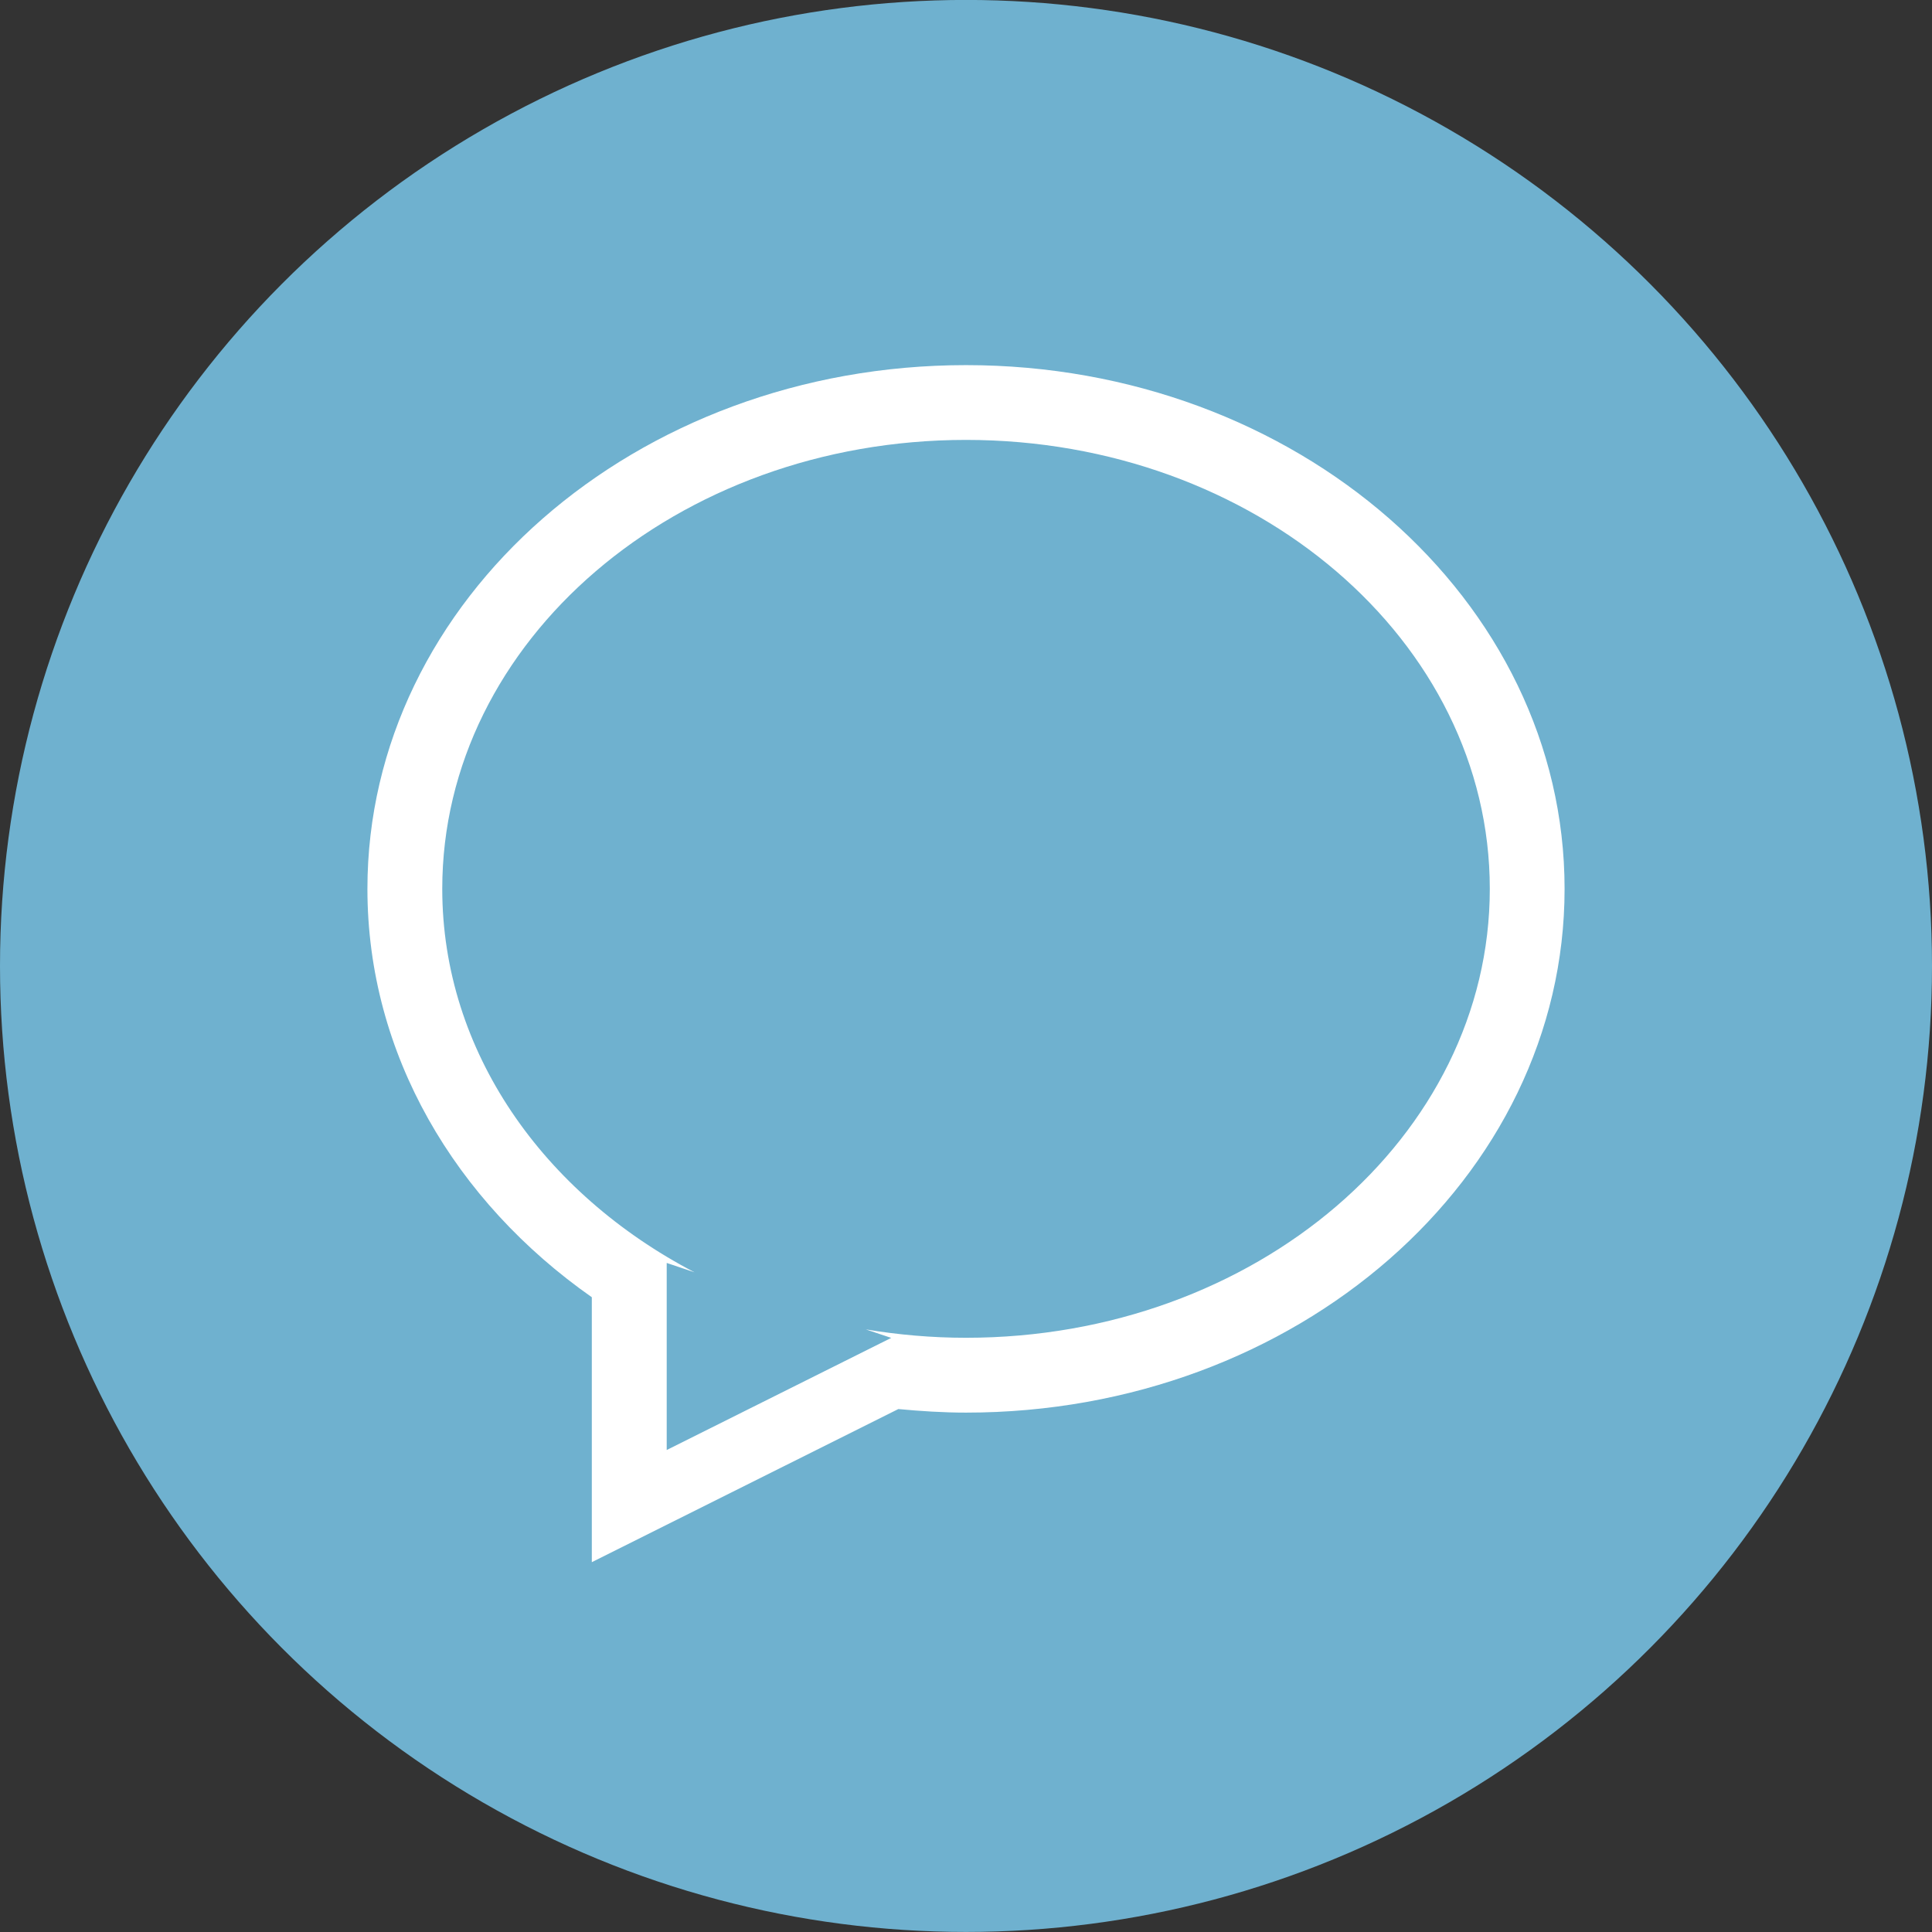 <?xml version="1.0" encoding="utf-8"?>
<!-- Generator: Adobe Illustrator 16.0.0, SVG Export Plug-In . SVG Version: 6.00 Build 0)  -->
<!DOCTYPE svg PUBLIC "-//W3C//DTD SVG 1.1//EN" "http://www.w3.org/Graphics/SVG/1.1/DTD/svg11.dtd">
<svg version="1.1" id="Calque_1" xmlns="http://www.w3.org/2000/svg" xmlns:xlink="http://www.w3.org/1999/xlink" x="0px" y="0px"
	 width="33.69px" height="33.69px" viewBox="0 0 33.69 33.69" enable-background="new 0 0 33.69 33.69" xml:space="preserve">
<rect x="0" y="0" width="33.69" height="33.69" fill="#333333" stroke="none"/>
<circle fill="#6FB1CF" cx="16.845" cy="16.844" r="16.845"/>
<g>
	<g id="communication_-_bubble_chat_talk_conversation_6_">
		<g>
			<path fill="#FFFFFF" d="M16.845,6.367c-5.765,0-10.438,4.09-10.438,9.133c0,2.883,1.531,5.451,3.913,7.121v4.62l5.345-2.67
				c0.388,0.036,0.781,0.062,1.18,0.062c5.764,0,10.438-4.089,10.438-9.133C27.283,10.457,22.608,6.367,16.845,6.367z
				 M16.845,23.328c-0.599,0-1.18-0.052-1.747-0.146l0.443,0.148l-3.915,1.955v-3.262l0.484,0.163
				c-2.635-1.376-4.398-3.851-4.398-6.687c0-4.324,4.088-7.828,9.133-7.828c5.043,0,9.134,3.504,9.134,7.828
				C25.979,19.822,21.888,23.328,16.845,23.328z"/>
		</g>
	</g>
</g>
</svg>
